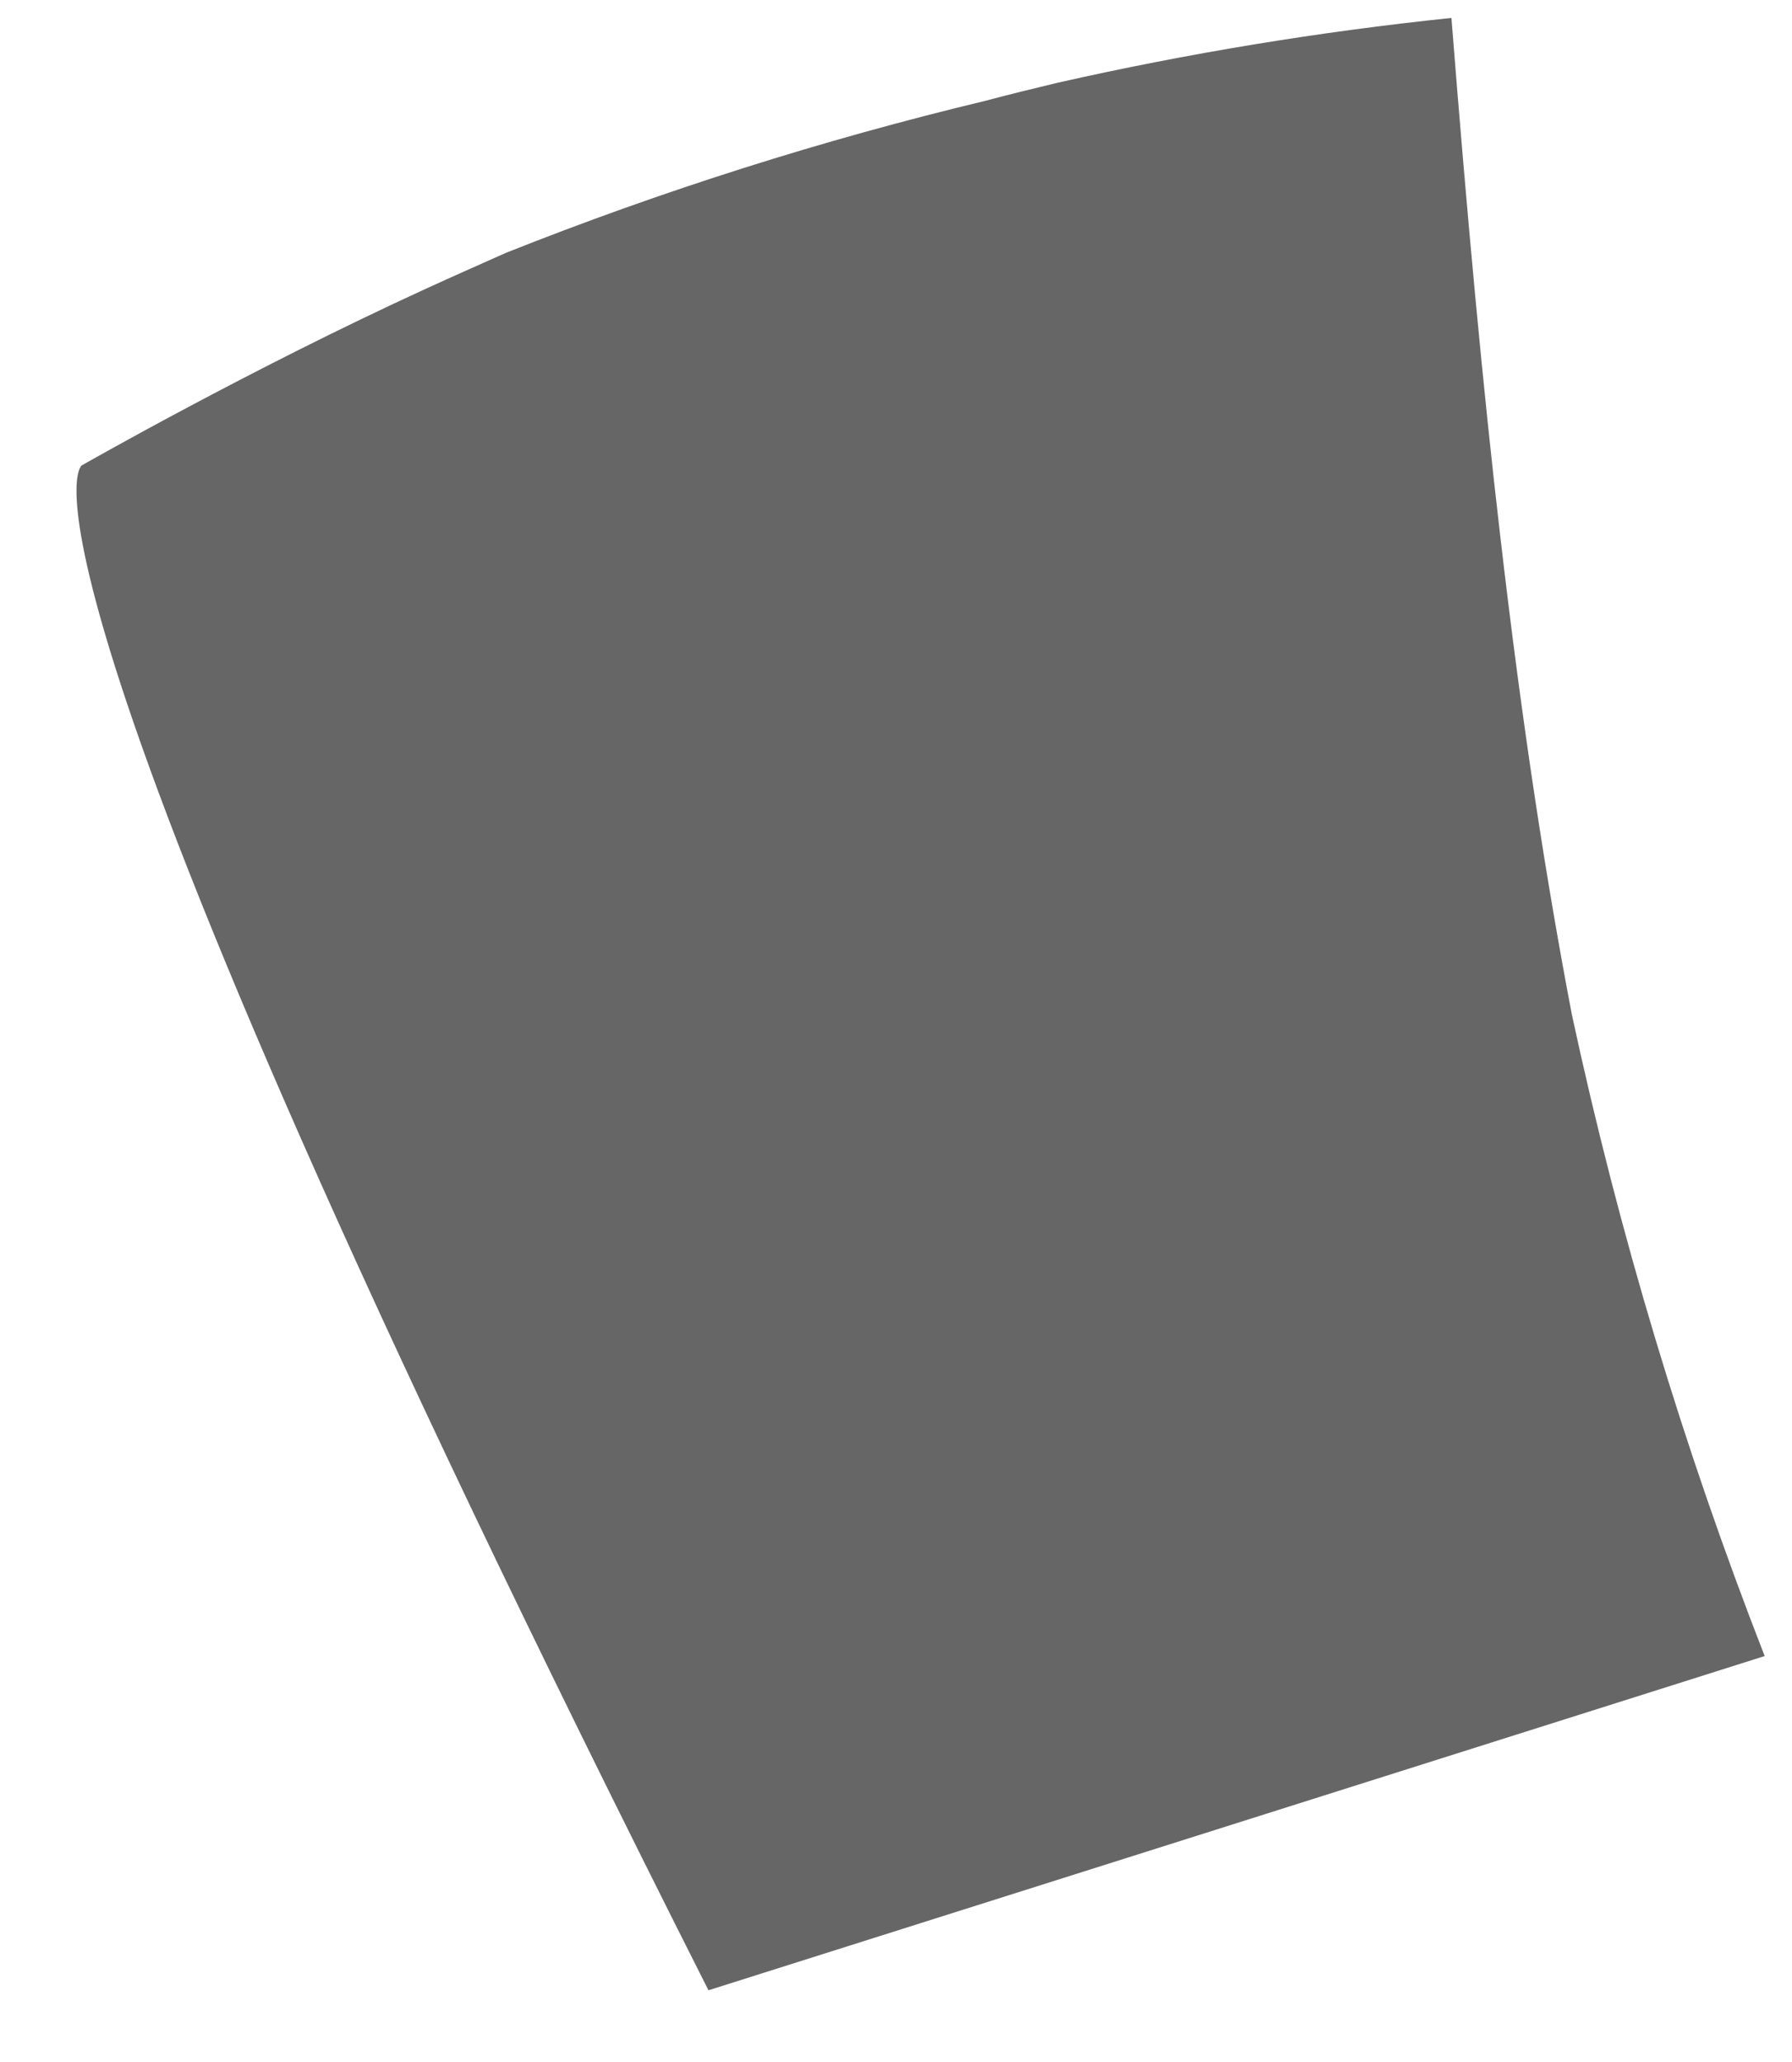 <?xml version="1.0" encoding="UTF-8" standalone="no"?><svg width='20' height='23' viewBox='0 0 20 23' fill='none' xmlns='http://www.w3.org/2000/svg'>
<path opacity='0.6' d='M19.695 18.472L7.907 22.2C-0.253 6.048 0.911 5.192 0.911 5.192C0.911 5.192 2.795 4.116 4.755 3.22C5.051 3.084 5.351 2.952 5.647 2.82C7.388 2.128 9.177 1.561 10.999 1.124C11.267 1.052 11.535 0.988 11.799 0.924C13.25 0.596 14.719 0.354 16.199 0.2C16.375 2.436 16.551 4.328 16.743 5.972C16.991 8.116 17.259 9.832 17.543 11.316C18.068 13.755 18.788 16.148 19.695 18.472Z' fill='black'/>
</svg>
